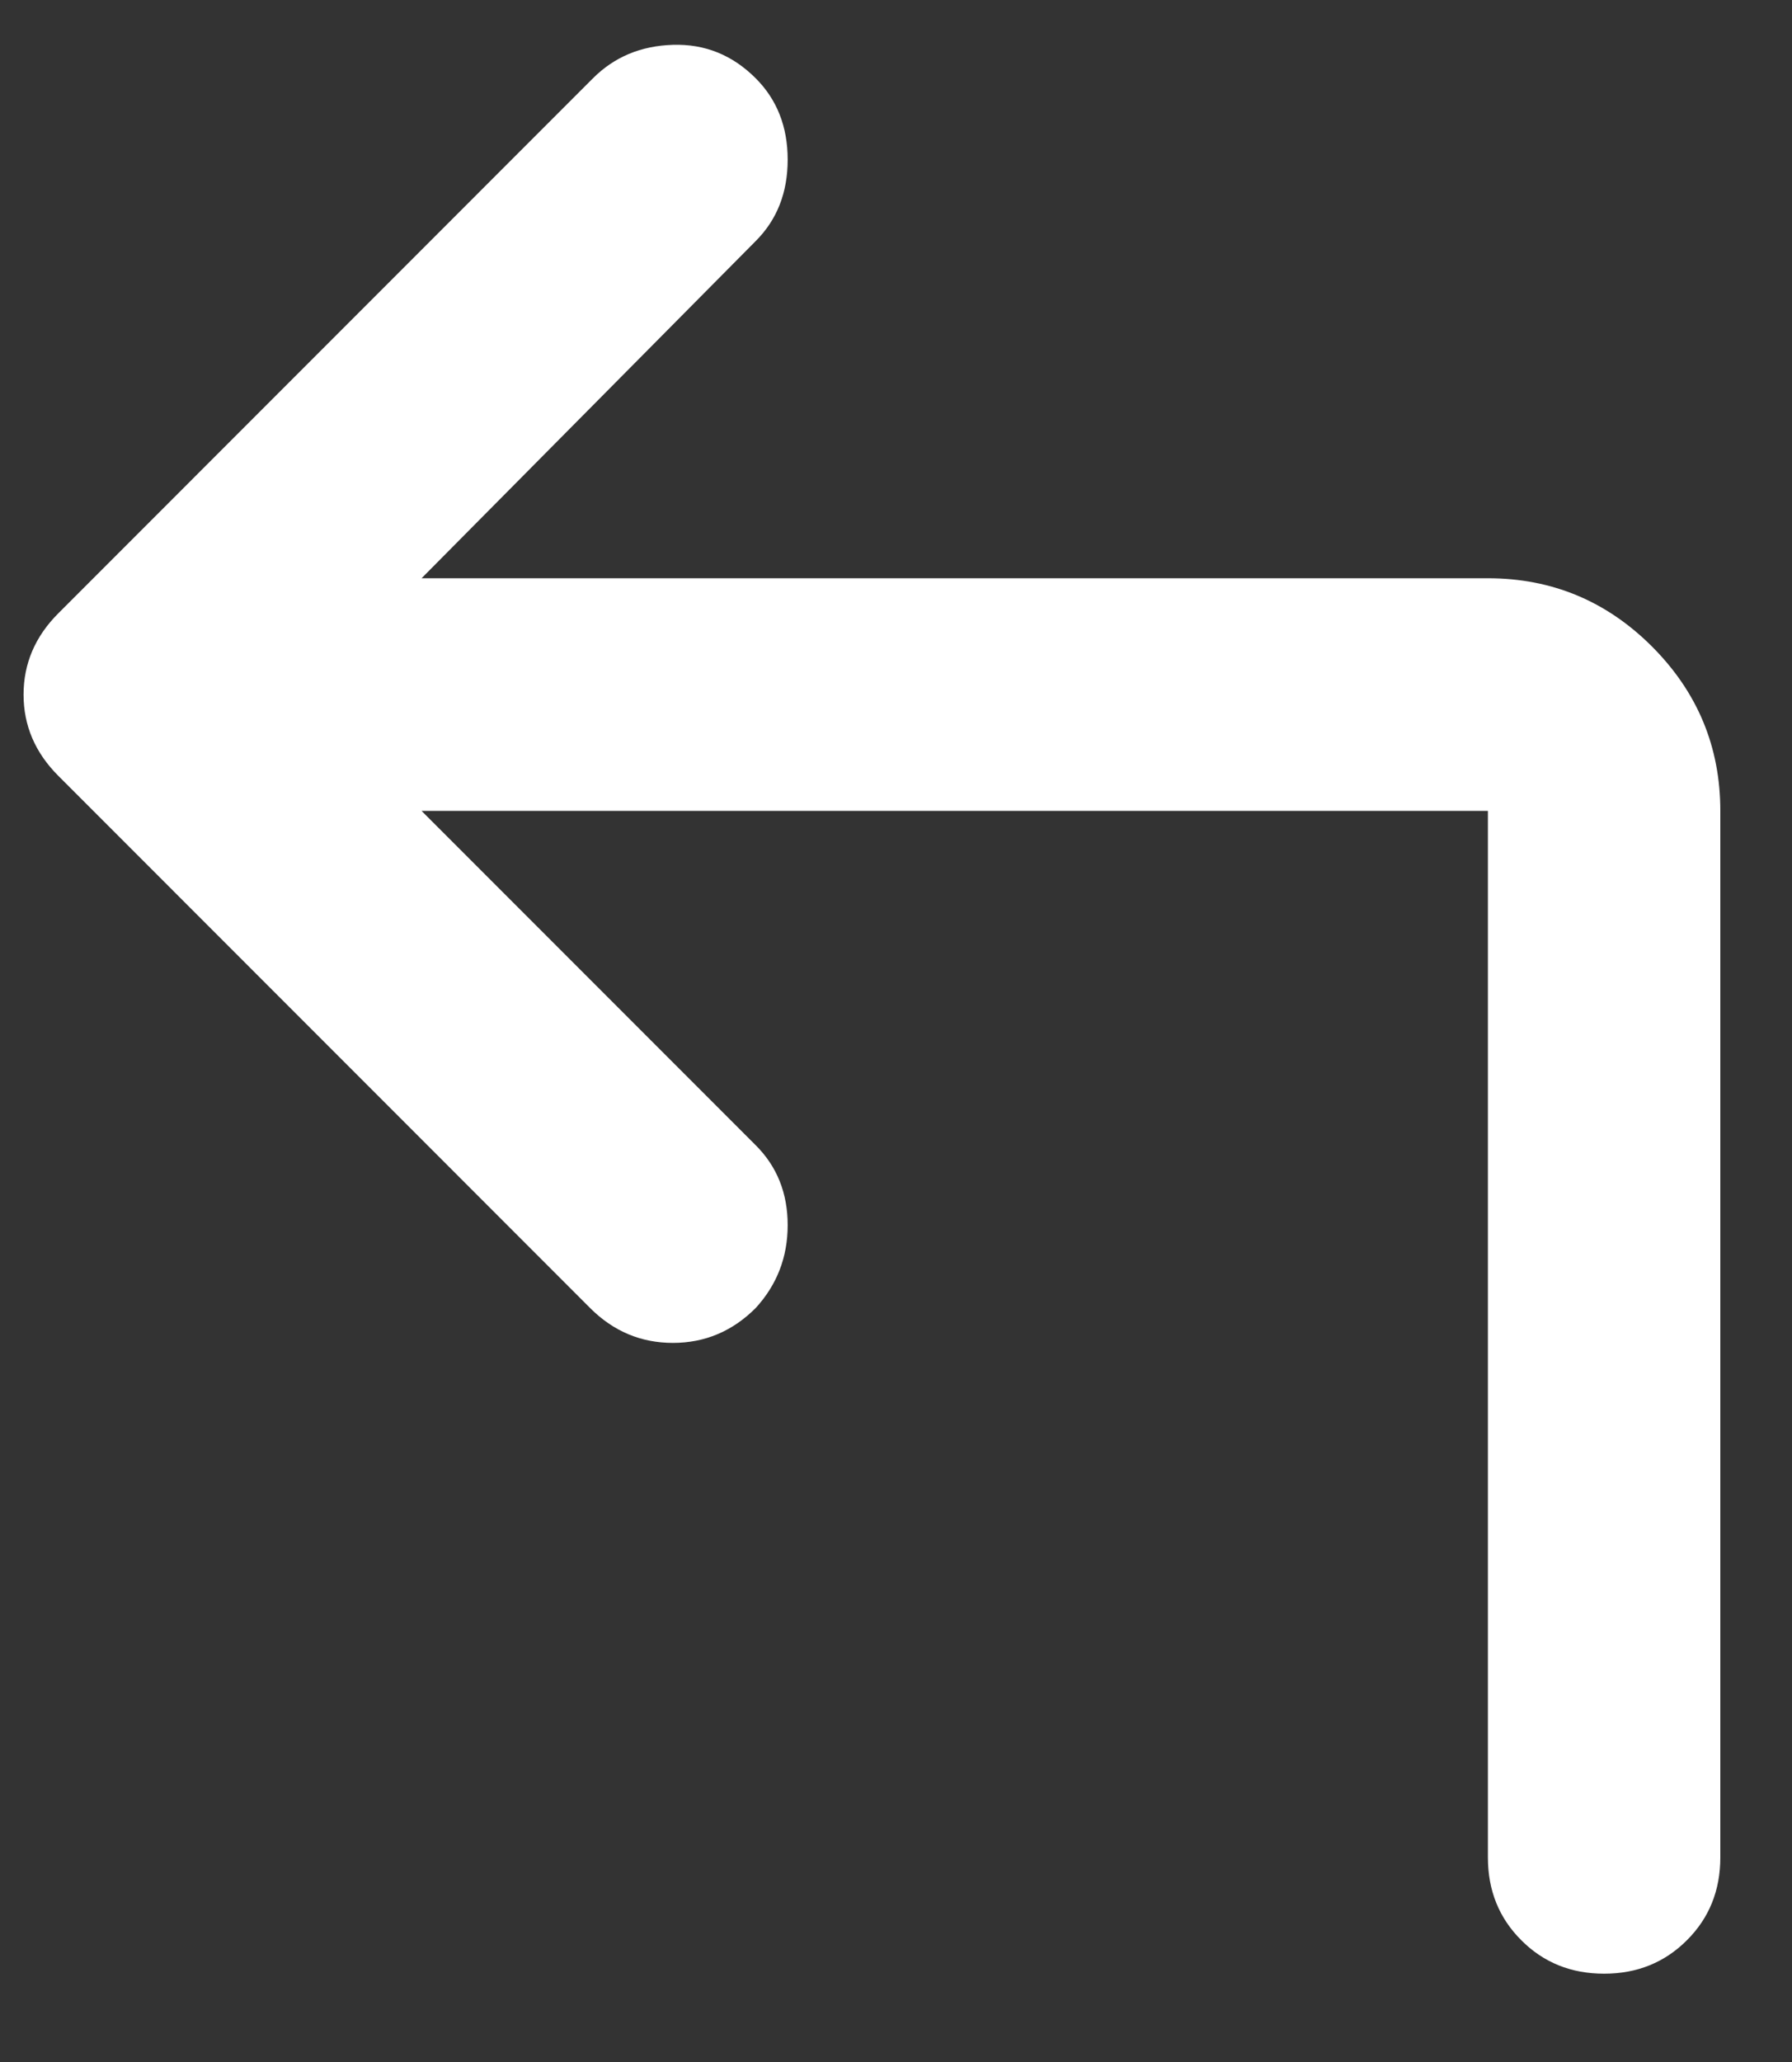 <svg width="20" height="23" viewBox="0 0 20 23" fill="none" xmlns="http://www.w3.org/2000/svg">
<rect x="0" y="0" width="20" height="23" fill="#333333" stroke="none"/>
<path d="M4.705 9.045L8.434 12.774C8.672 13.011 8.791 13.309 8.791 13.665C8.791 14.022 8.672 14.33 8.434 14.59C8.175 14.849 7.867 14.979 7.51 14.979C7.153 14.979 6.845 14.849 6.586 14.59L0.652 8.655C0.392 8.396 0.263 8.093 0.263 7.748C0.263 7.402 0.392 7.099 0.652 6.84L6.618 0.873C6.856 0.635 7.153 0.511 7.51 0.5C7.867 0.489 8.175 0.614 8.434 0.873C8.672 1.111 8.791 1.414 8.791 1.781C8.791 2.149 8.672 2.451 8.434 2.689L4.705 6.45H16.606C17.319 6.45 17.93 6.704 18.438 7.212C18.946 7.721 19.2 8.331 19.2 9.045V20.718C19.2 21.086 19.076 21.394 18.827 21.642C18.578 21.891 18.27 22.015 17.903 22.015C17.535 22.015 17.227 21.891 16.979 21.642C16.73 21.394 16.606 21.086 16.606 20.718V9.045H4.705Z" fill="white"/>
</svg>
